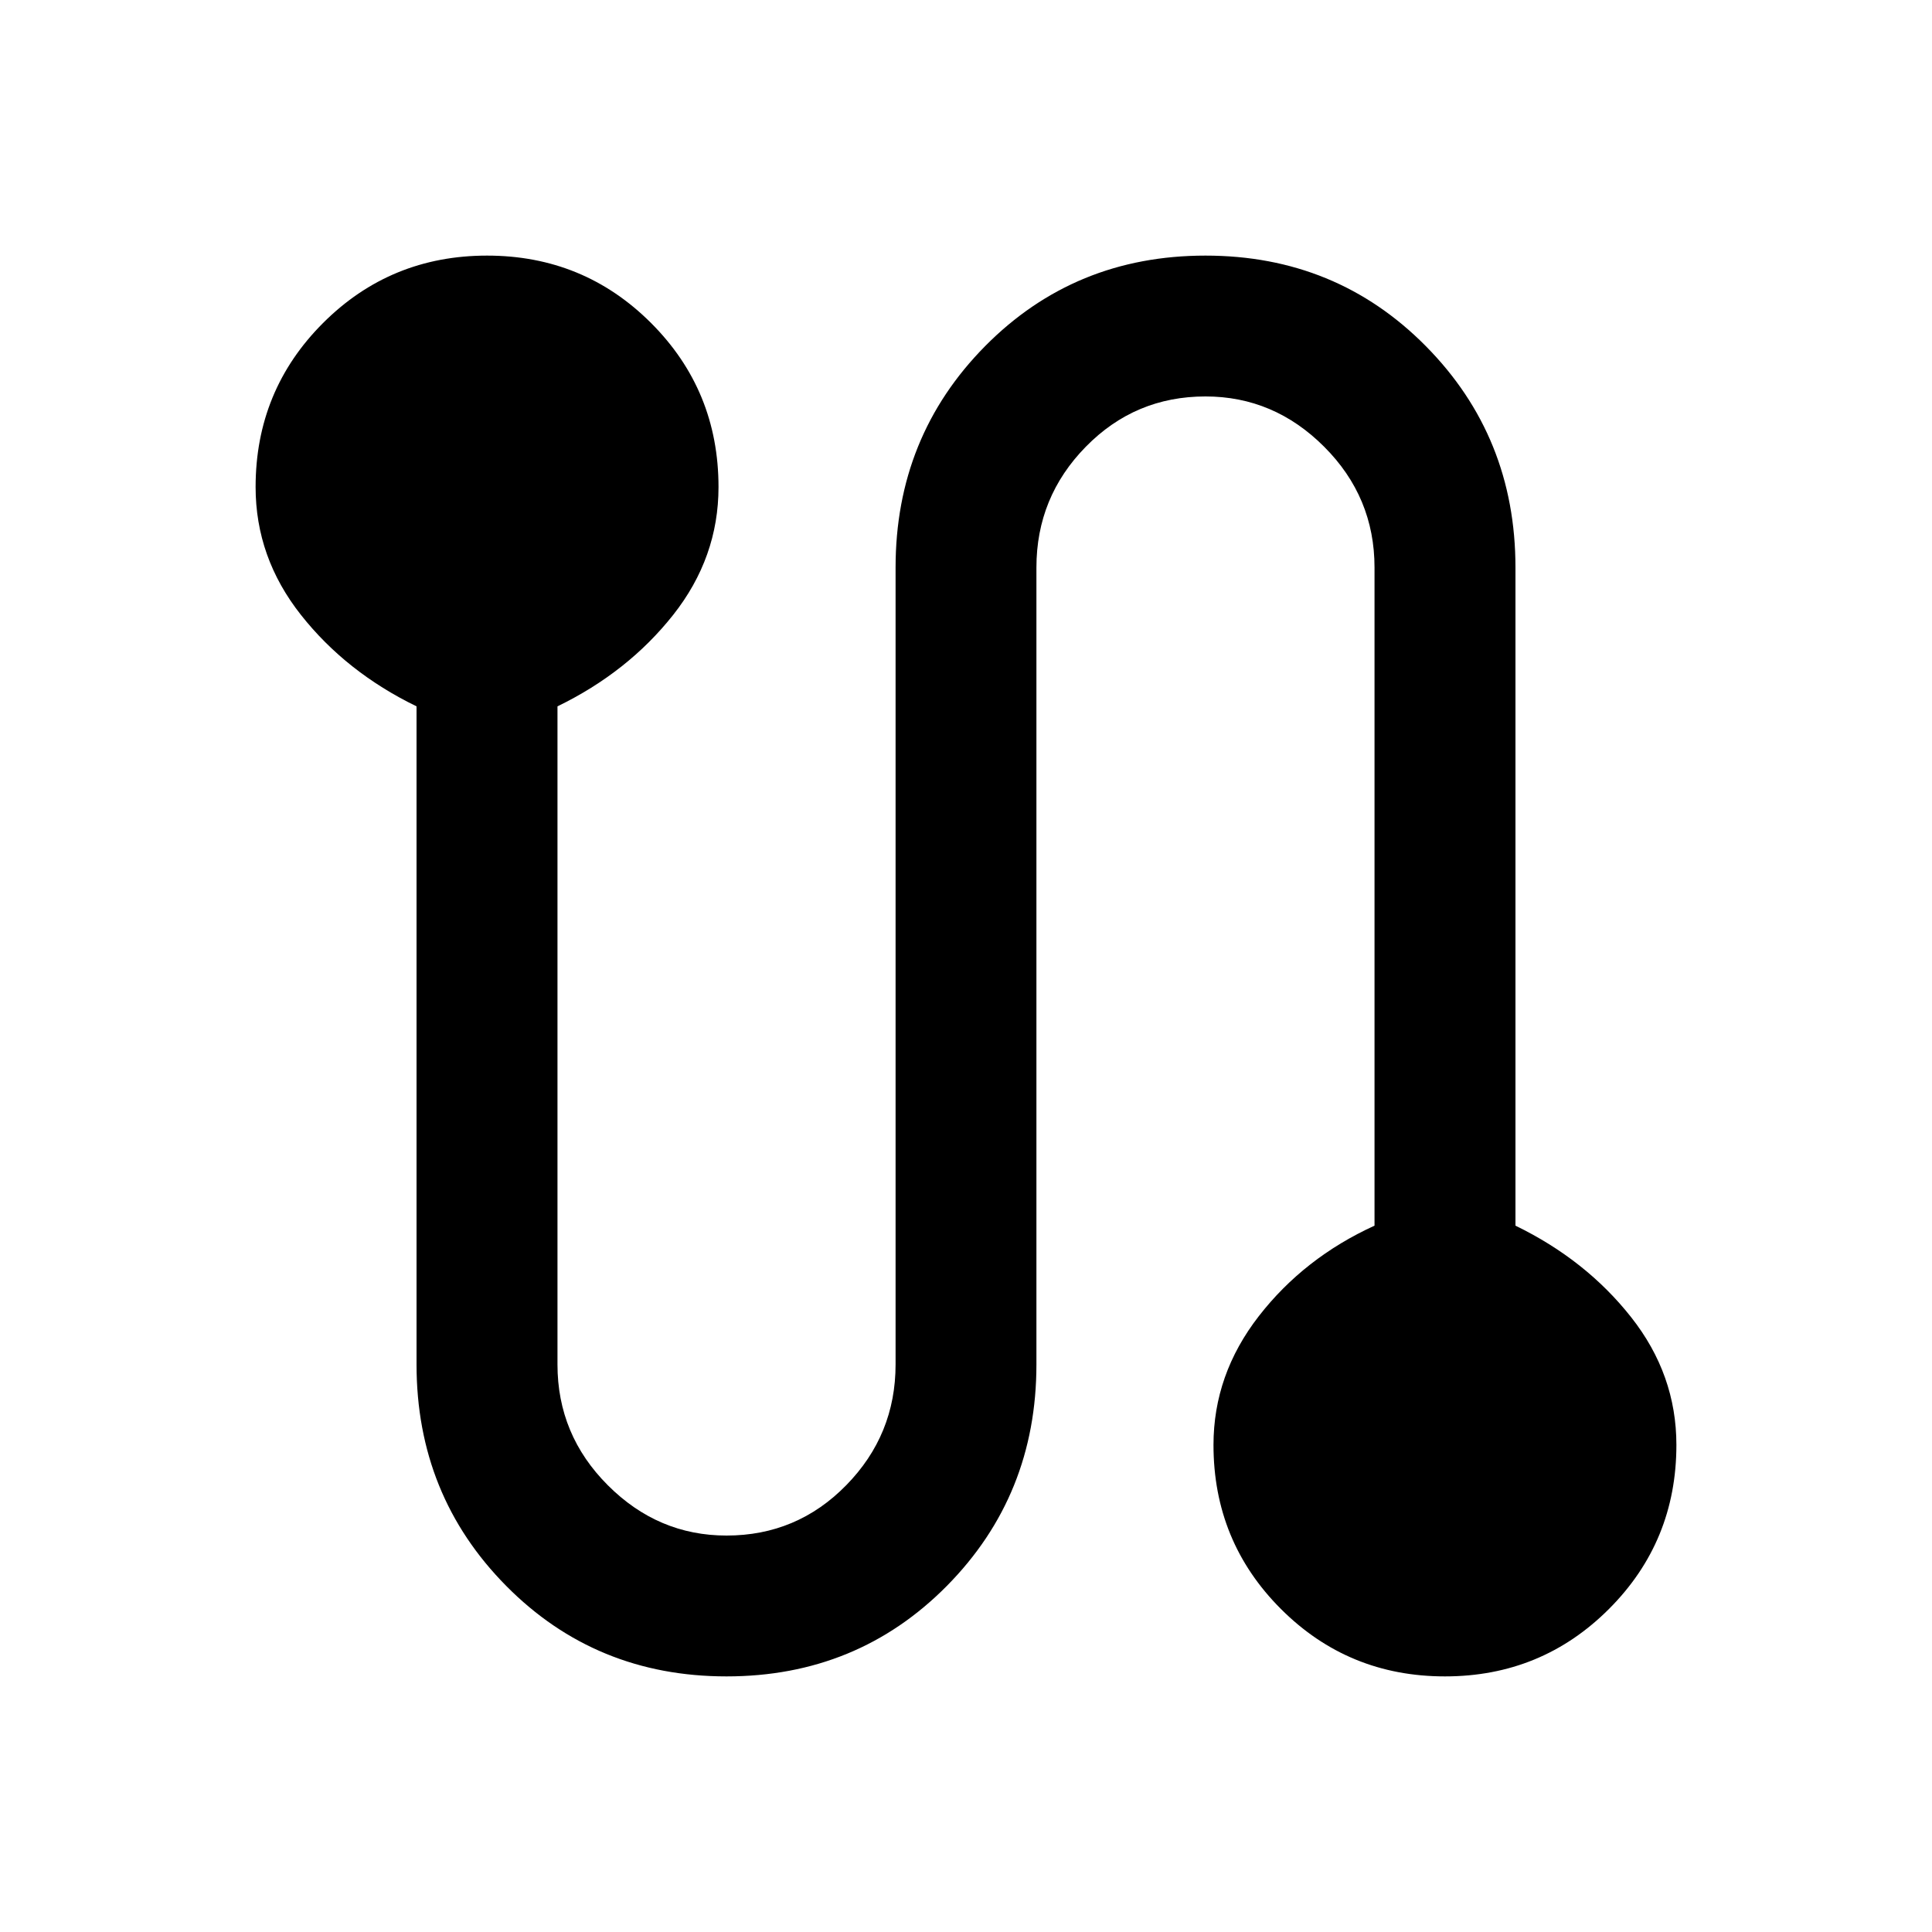 <svg xmlns="http://www.w3.org/2000/svg" height="20" width="20"><path d="M7.521 17.354q-1.354 0-2.281-.937-.928-.938-.928-2.292V7.312q-.729-.354-1.197-.947-.469-.594-.469-1.323 0-1 .698-1.698t1.698-.698q1 0 1.698.698t.698 1.698q0 .729-.469 1.323-.469.593-1.198.947v6.813q0 .729.521 1.25.52.521 1.229.521.729 0 1.239-.521.511-.521.511-1.25v-8.25q0-1.354.927-2.292.927-.937 2.281-.937t2.281.937q.928.938.928 2.292v6.813q.729.354 1.197.947.469.594.469 1.323 0 1-.698 1.698t-1.698.698q-1 0-1.698-.698t-.698-1.698q0-.729.469-1.333t1.198-.937V5.875q0-.729-.521-1.25-.52-.521-1.229-.521-.729 0-1.239.521-.511.521-.511 1.25v8.25q0 1.354-.927 2.292-.927.937-2.281.937Z"/></svg>